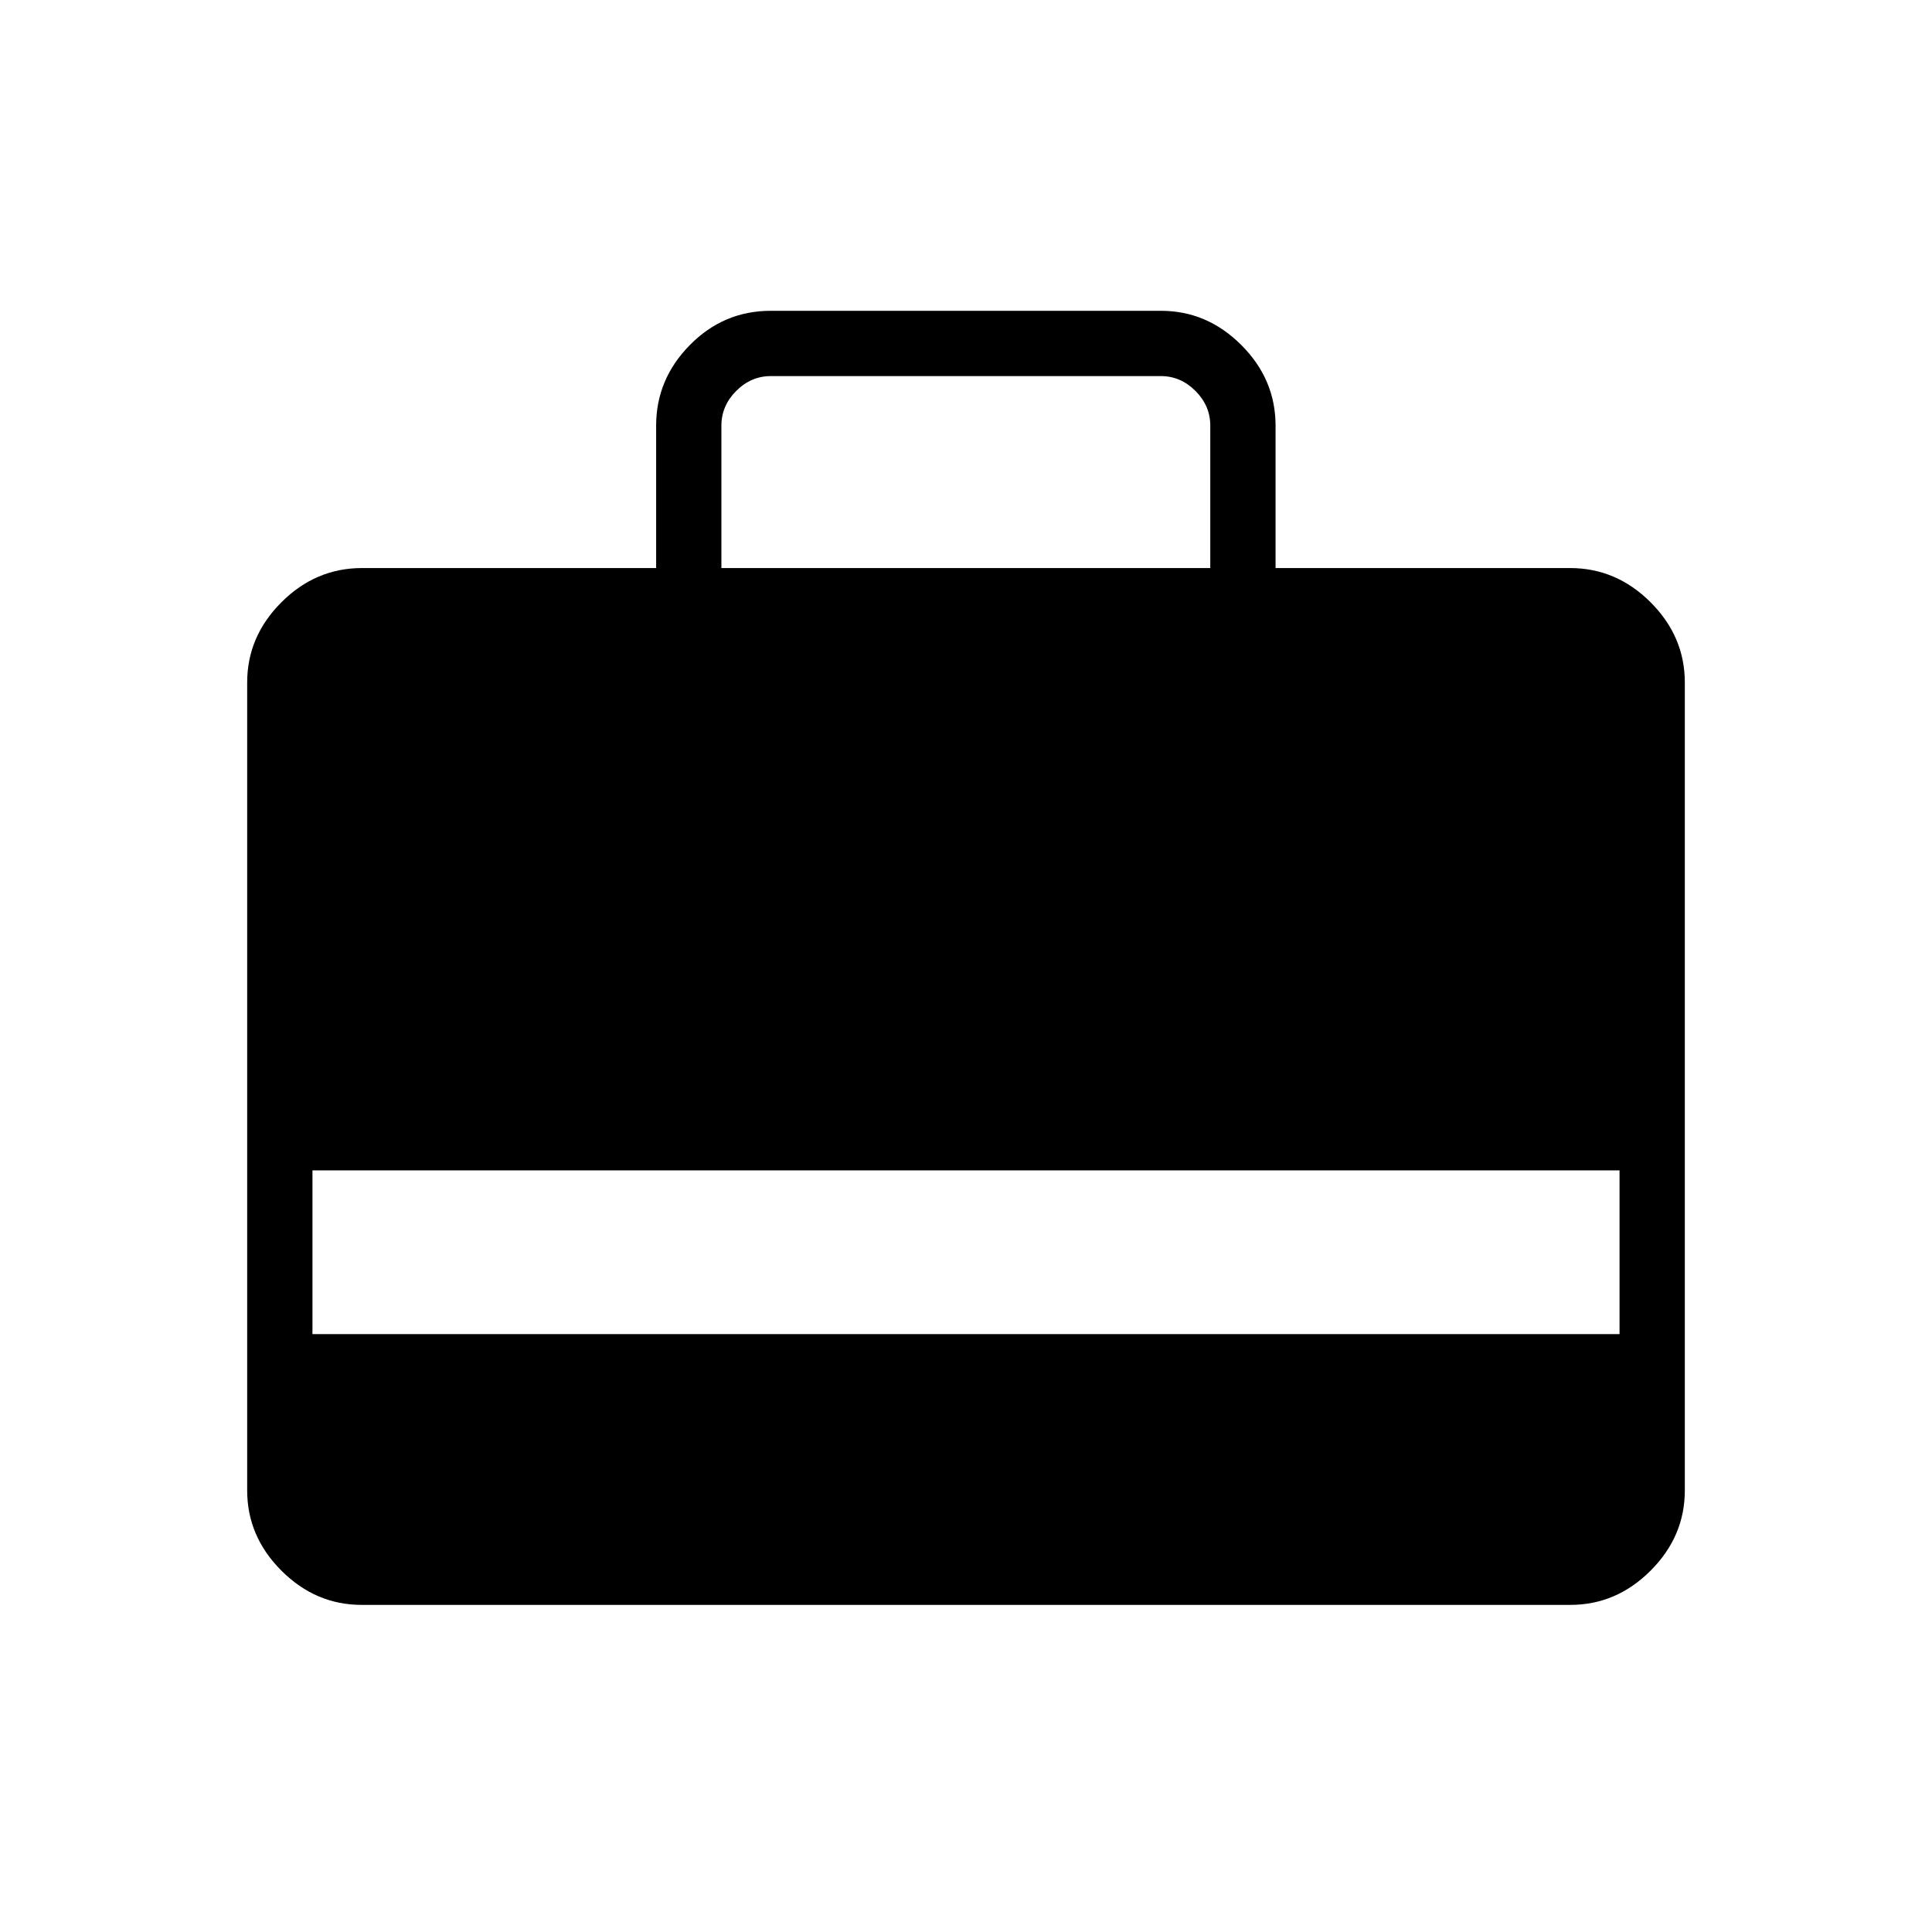 <svg xmlns="http://www.w3.org/2000/svg" height="40" viewBox="0 -960 960 960" width="40"><path d="M326.03-677.74v-70.77q0-23.03 16.75-40.04 16.76-17.01 40.16-17.01h193.97q22.88 0 39.9 17.01 17.01 17.01 17.01 40.04v70.77h146.31q23.02 0 40.04 17.01 17.01 17.01 17.01 39.88v401.42q0 22.86-17.01 39.88-17.02 17.01-39.87 17.01H179.7q-22.85 0-39.87-17.01-17.01-17.02-17.01-39.88v-401.42q0-22.87 17.01-39.88 17.02-17.01 40.04-17.01h146.16Zm32.43 0h242.92v-70.77q0-9.88-7.37-17.25-7.37-7.37-17.24-7.37H383.08q-9.88 0-17.25 7.37-7.37 7.37-7.37 17.25v70.77Zm-203.2 380.66h649.48v-81.36H155.26v81.36Z"/></svg>
